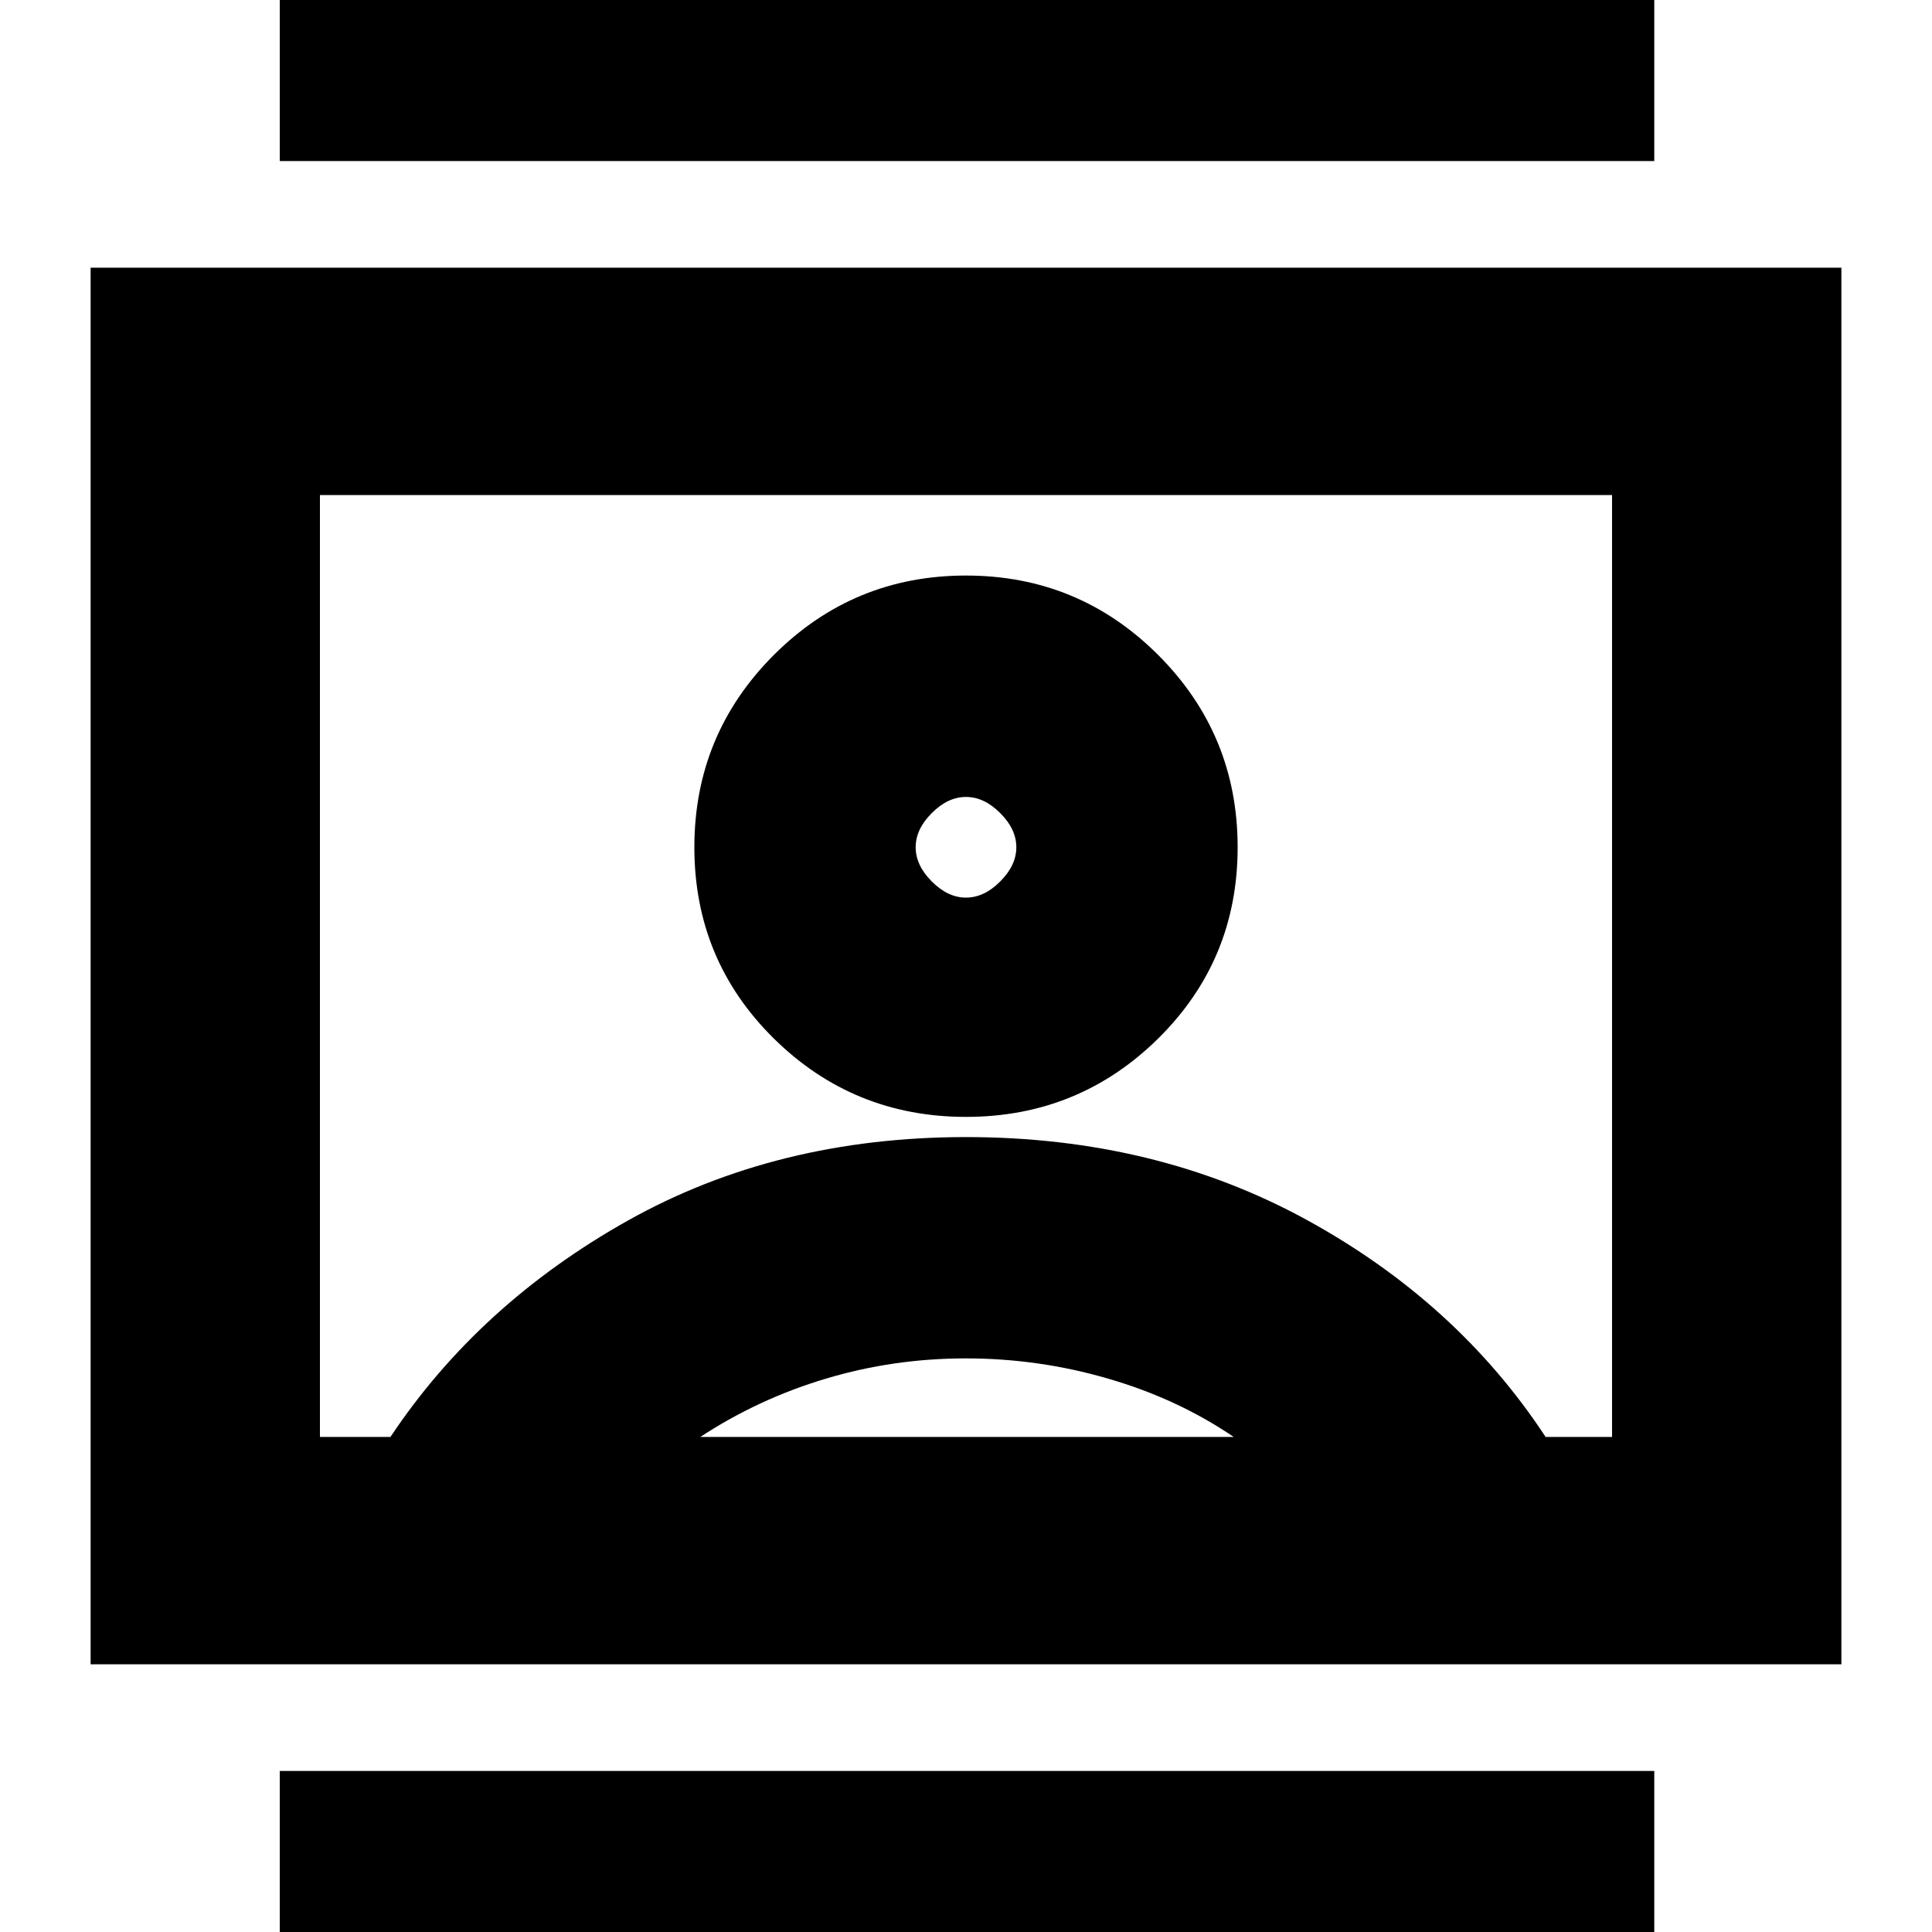 <svg xmlns="http://www.w3.org/2000/svg" height="20" width="20"><path d="M2.896 20.542v-2.209h14.229v2.209Zm0-18.875V-.542h14.229v2.209ZM10 11.562q1.167 0 1.99-.812.822-.812.822-1.979t-.822-1.99q-.823-.823-1.99-.823t-1.99.823q-.822.823-.822 1.99t.822 1.979q.823.812 1.99.812ZM.938 17.229V2.771h18.124v14.458Zm2.374-2.354h.73q.916-1.375 2.458-2.24 1.542-.864 3.5-.864t3.521.854q1.562.854 2.479 2.25h.688v-9.75H3.312Zm3.938 0h5.521q-.583-.396-1.302-.604-.719-.209-1.469-.209-.75 0-1.448.209-.698.208-1.302.604ZM10 9.292q-.188 0-.354-.167-.167-.167-.167-.354 0-.188.167-.354.166-.167.354-.167.188 0 .354.167.167.166.167.354 0 .187-.167.354-.166.167-.354.167Zm0 .687Z"/></svg>